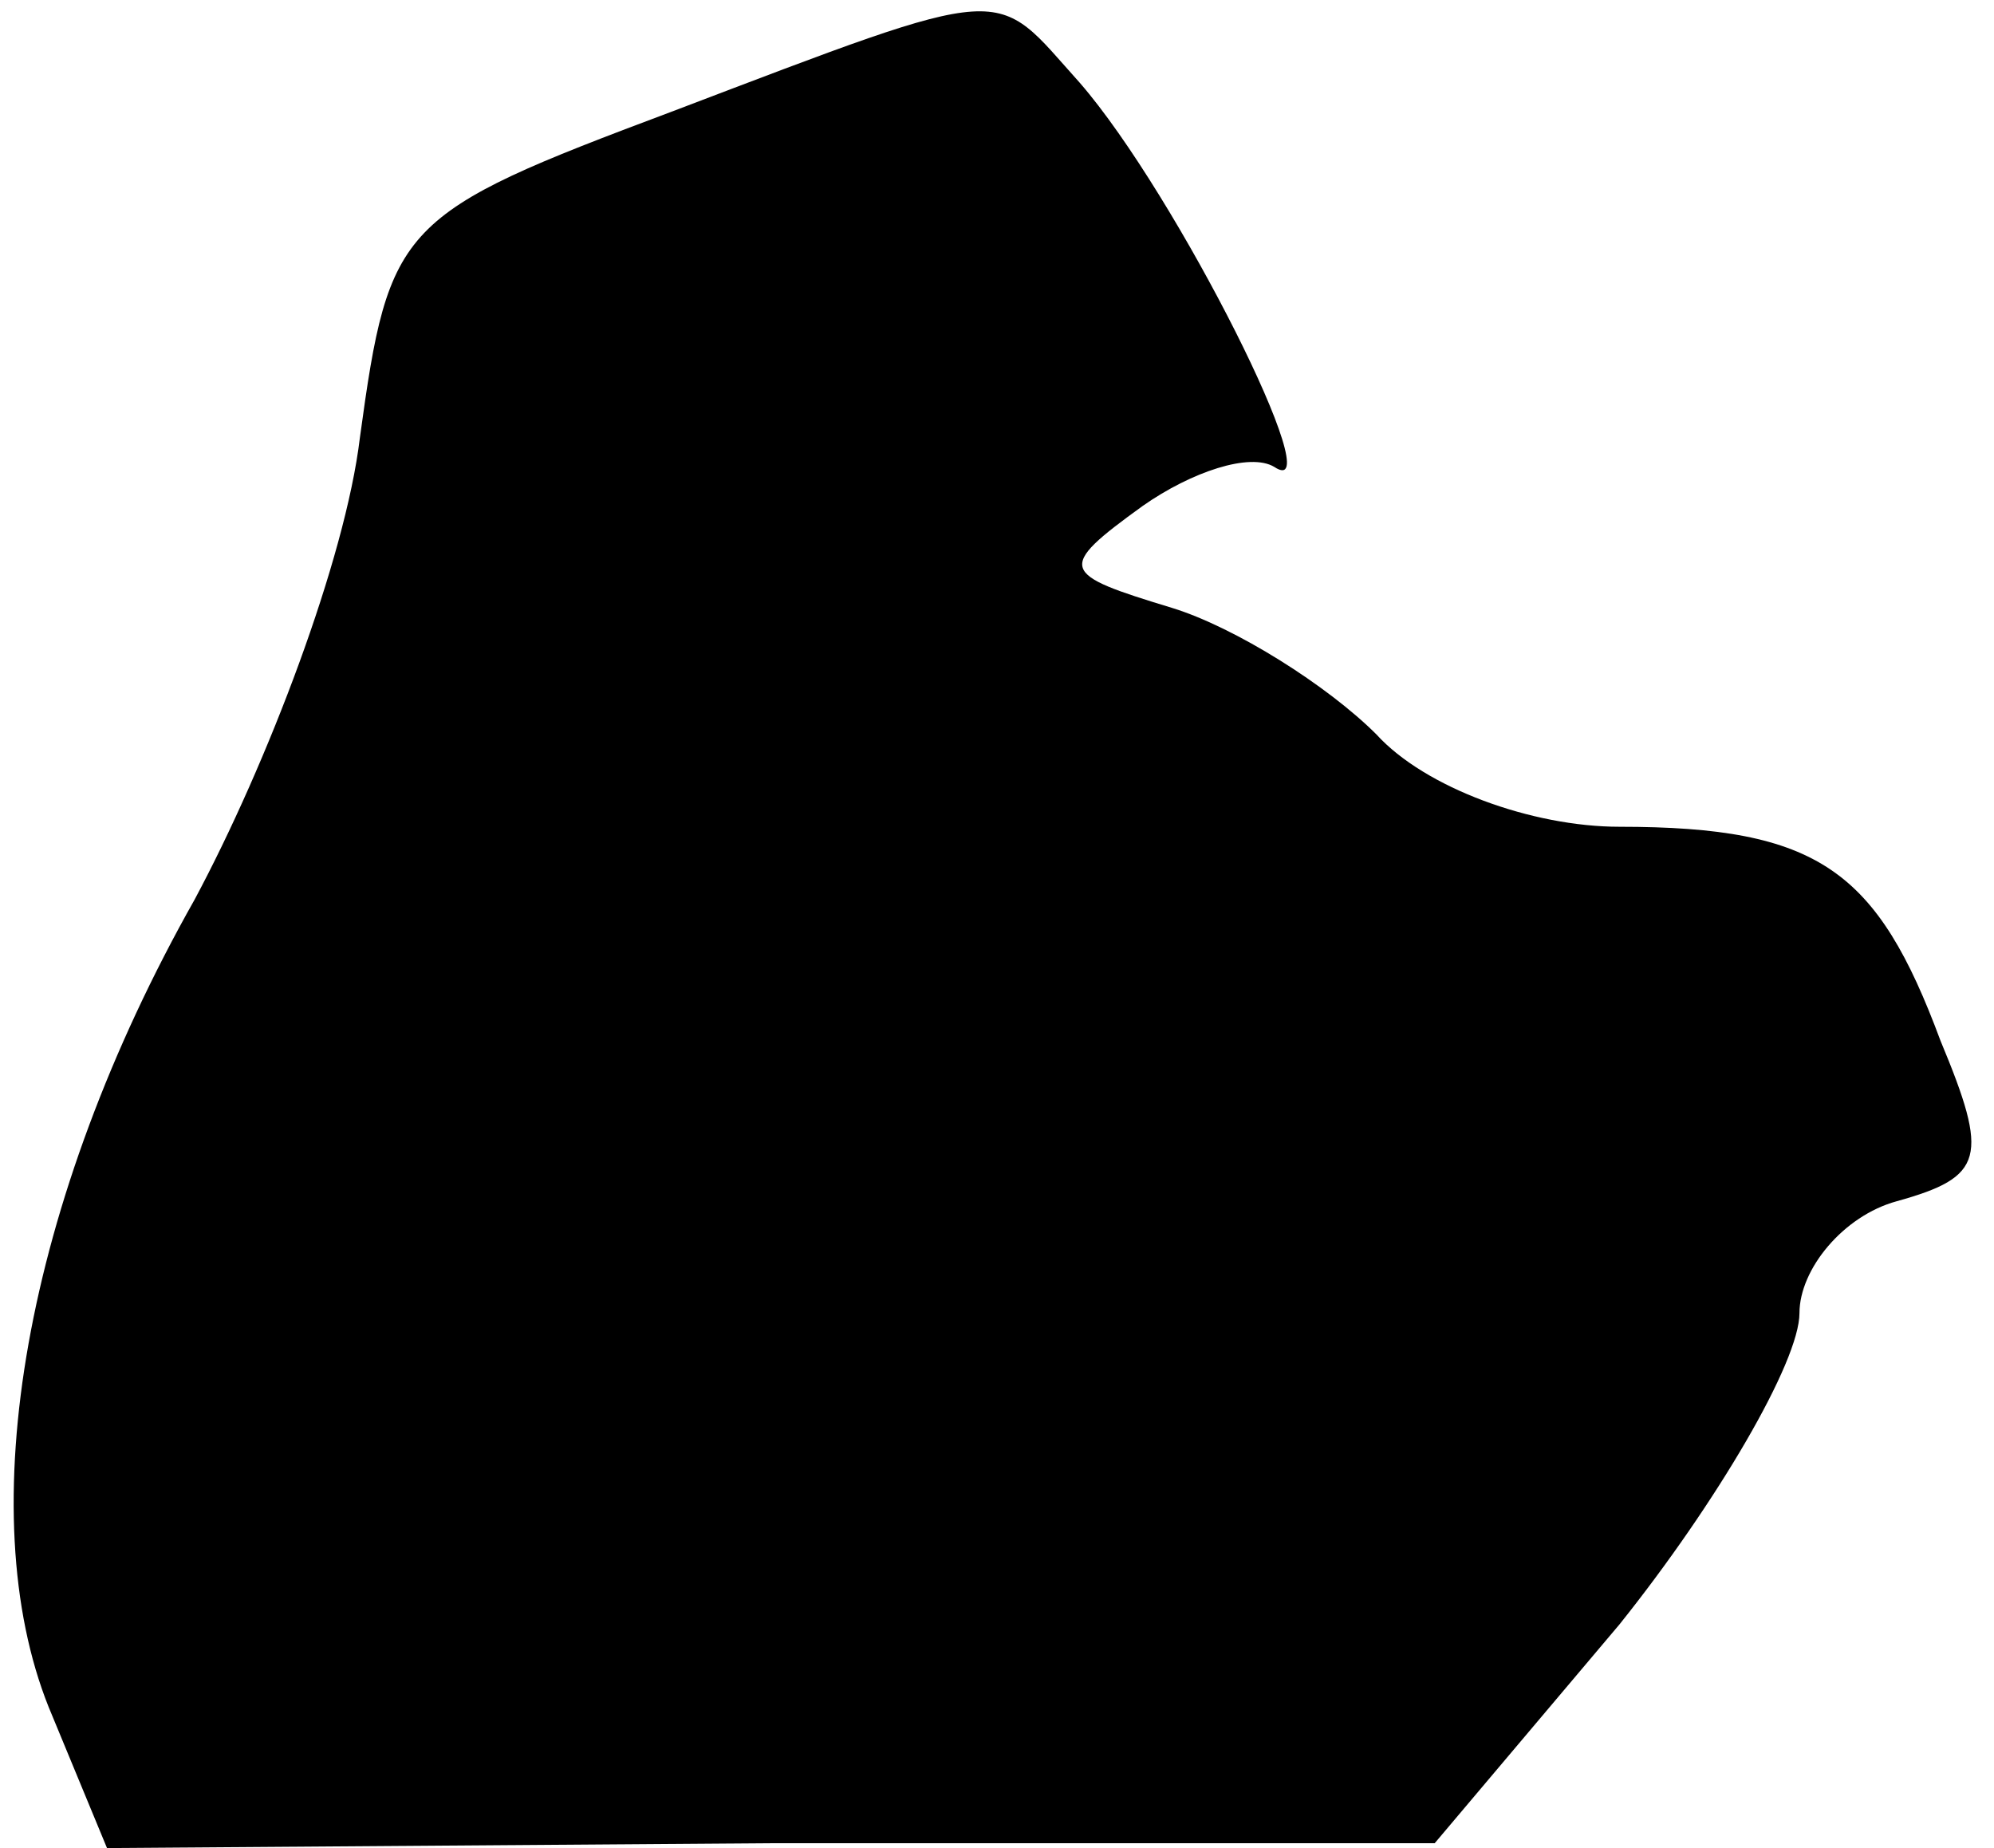 <?xml version="1.0" standalone="no"?>
<!DOCTYPE svg PUBLIC "-//W3C//DTD SVG 20010904//EN"
 "http://www.w3.org/TR/2001/REC-SVG-20010904/DTD/svg10.dtd">
<svg version="1.0" xmlns="http://www.w3.org/2000/svg"
 width="41pt" height="38pt" viewBox="0 0 41 38"
 preserveAspectRatio="xMidYMid meet">
<g transform="translate(0,38) scale(0.1,-0.1)"
fill="#000000" stroke="none">
<path fill="#000000" stroke="none" d="M138 357 c-56 -21 -58 -23 -64 -67 -3
-25 -19 -67 -34 -95 -35 -62 -46 -126 -30 -166 l12 -29 137 1 136 0 38 45 c20
25 37 54 37 64 0 9 9 20 20 23 18 5 19 9 9 33 -13 35 -25 44 -66 44 -18 0 -40
8 -50 19 -10 10 -29 22 -42 26 -23 7 -24 8 -6 21 10 7 22 11 27 8 12 -8 -20
56 -40 79 -18 20 -13 21 -84 -6z"/>
</g>
</svg>
